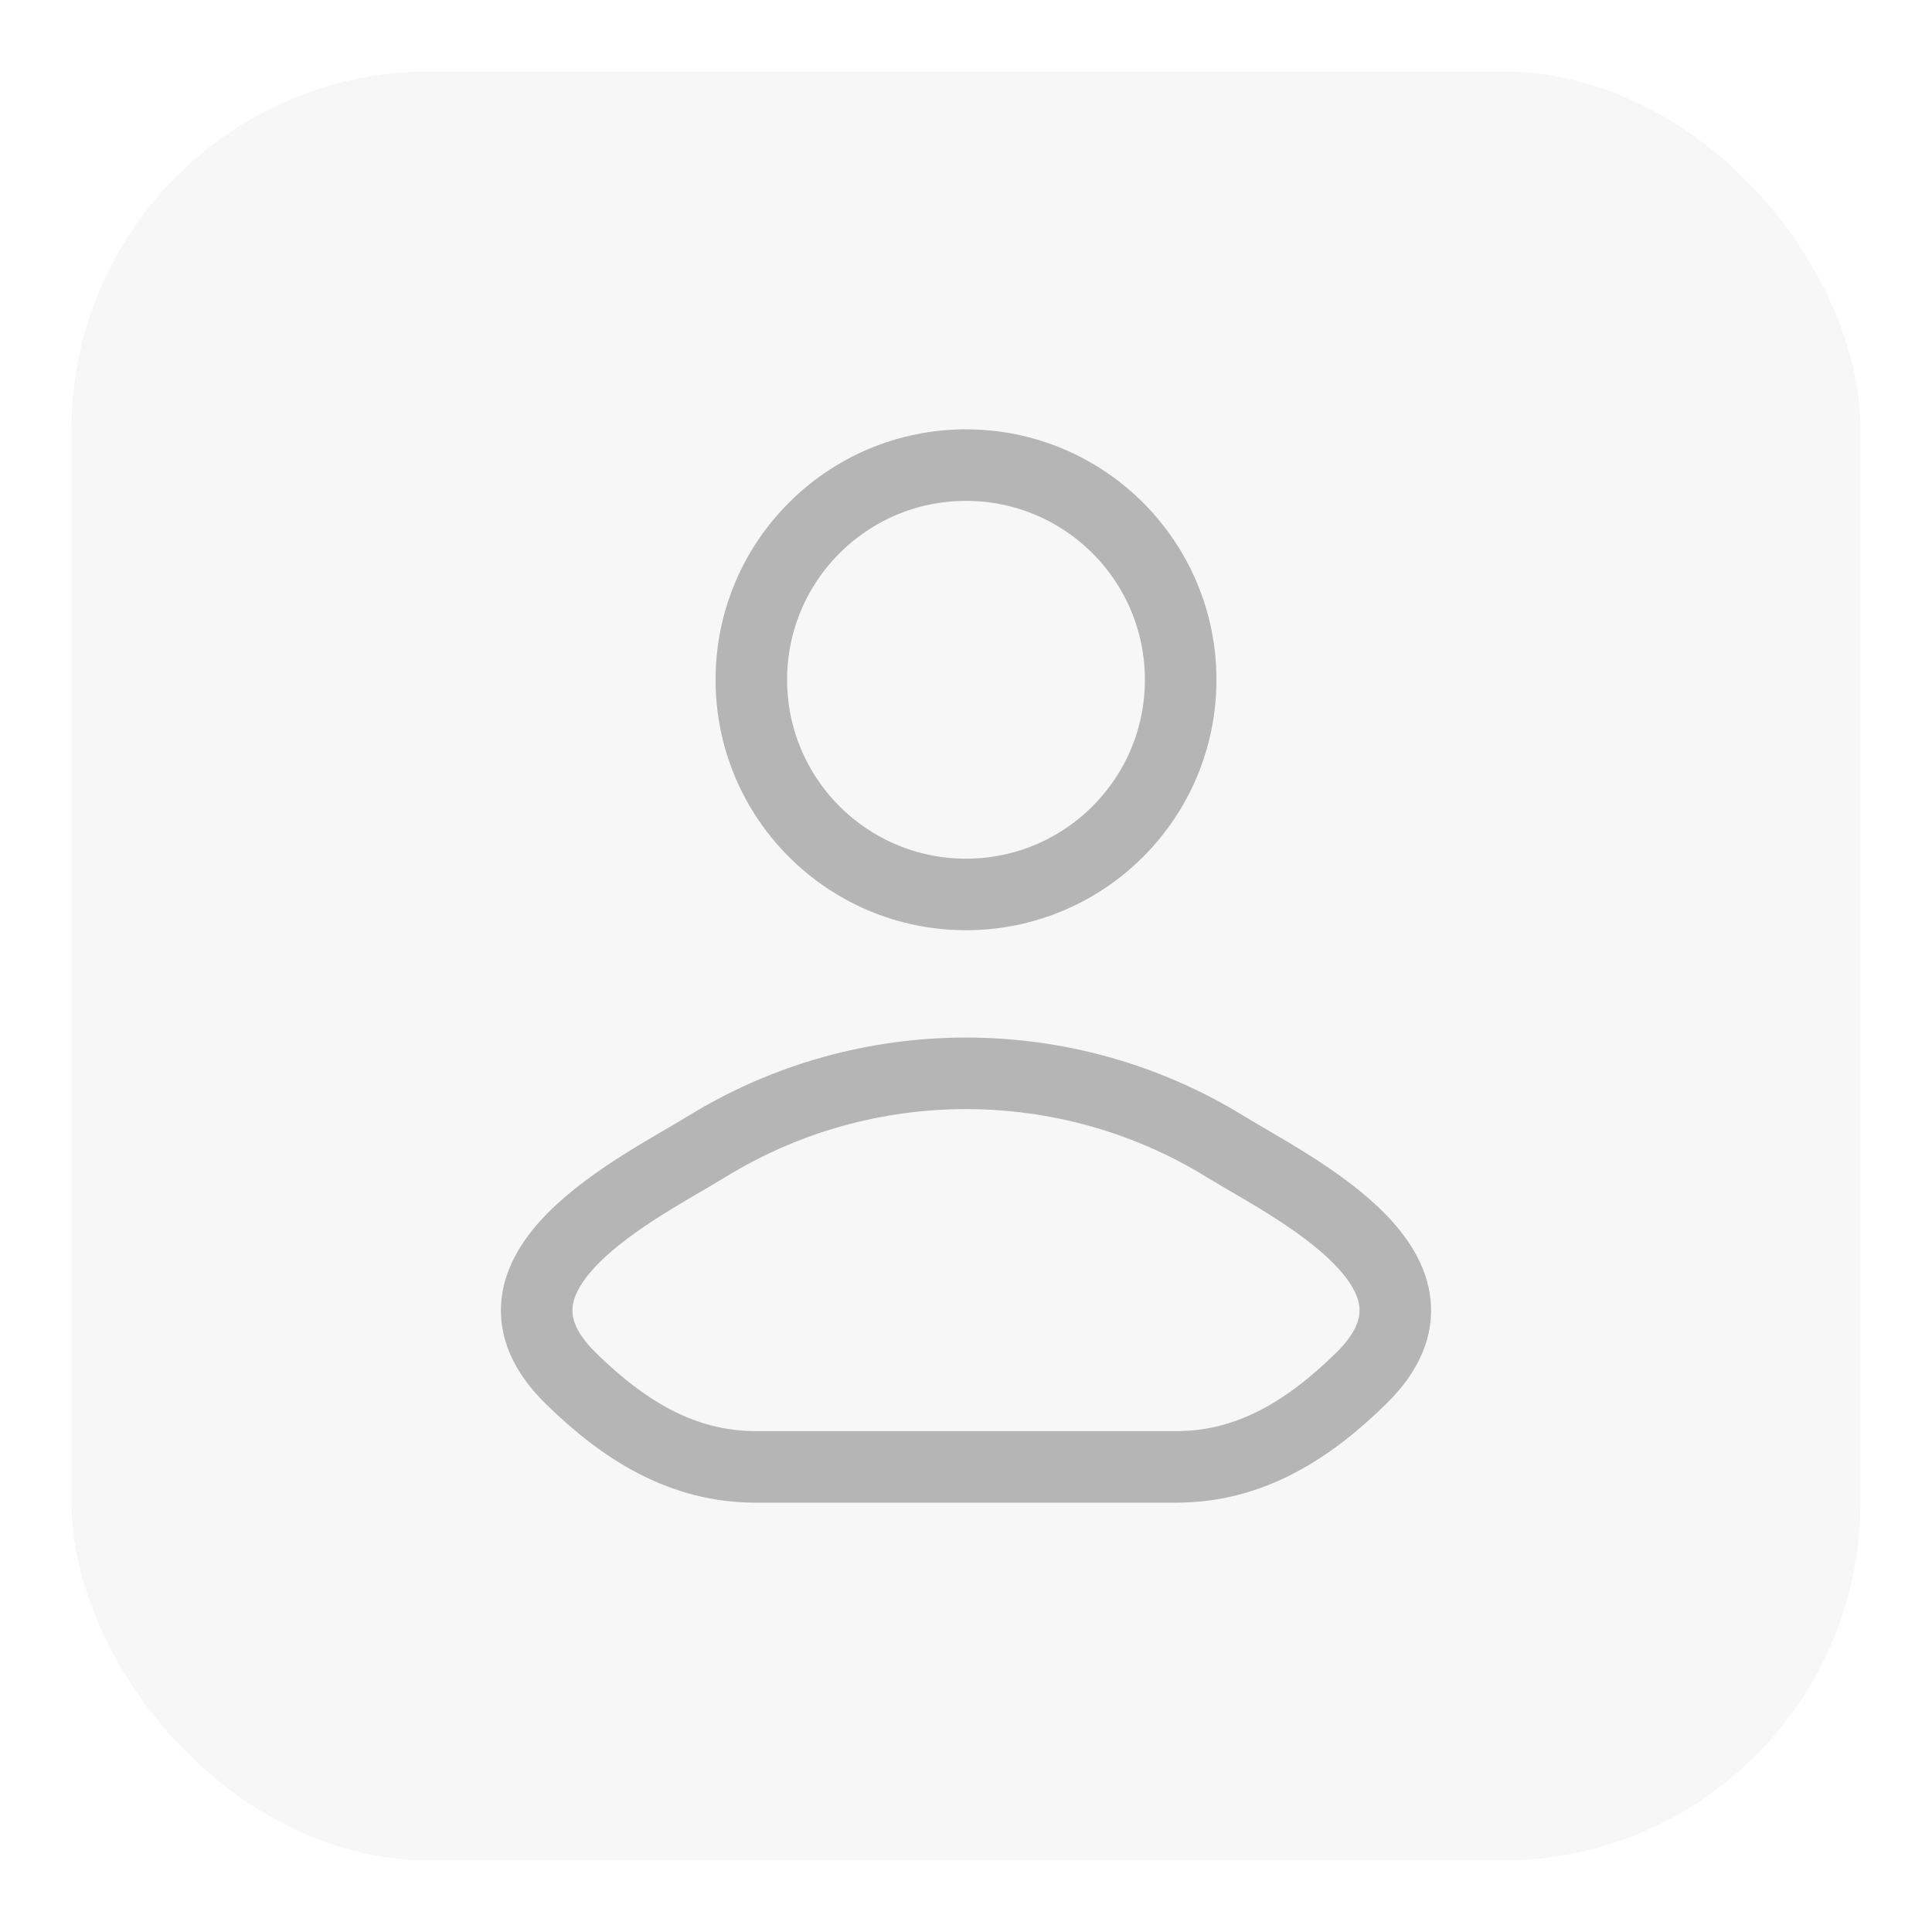 <svg width="54" height="54" viewBox="0 0 54 54" fill="none" xmlns="http://www.w3.org/2000/svg">
<g filter="url(#filter0_d_102_8005)">
<rect x="2" y="1" width="50" height="50" rx="10" fill="#F7F7F7"/>
<path d="M19.77 31.037C17.884 32.196 12.938 34.561 15.95 37.52C17.422 38.966 19.061 40 21.121 40H32.879C34.939 40 36.578 38.966 38.05 37.52C41.062 34.561 36.116 32.196 34.23 31.037C29.806 28.321 24.194 28.321 19.77 31.037Z" stroke="#B5B5B5" stroke-width="2" stroke-linecap="round" stroke-linejoin="round"/>
<path d="M33 18C33 21.314 30.314 24 27 24C23.686 24 21 21.314 21 18C21 14.686 23.686 12 27 12C30.314 12 33 14.686 33 18Z" stroke="#B5B5B5" stroke-width="2"/>
</g>
<defs>
<filter id="filter0_d_102_8005" x="0" y="0" width="54" height="54" filterUnits="userSpaceOnUse" color-interpolation-filters="sRGB">
<feFlood flood-opacity="0" result="BackgroundImageFix"/>
<feColorMatrix in="SourceAlpha" type="matrix" values="0 0 0 0 0 0 0 0 0 0 0 0 0 0 0 0 0 0 127 0" result="hardAlpha"/>
<feOffset dy="1"/>
<feGaussianBlur stdDeviation="1"/>
<feComposite in2="hardAlpha" operator="out"/>
<feColorMatrix type="matrix" values="0 0 0 0 0 0 0 0 0 0 0 0 0 0 0 0 0 0 0.25 0"/>
<feBlend mode="normal" in2="BackgroundImageFix" result="effect1_dropShadow_102_8005"/>
<feBlend mode="normal" in="SourceGraphic" in2="effect1_dropShadow_102_8005" result="shape"/>
</filter>
</defs>
</svg>
